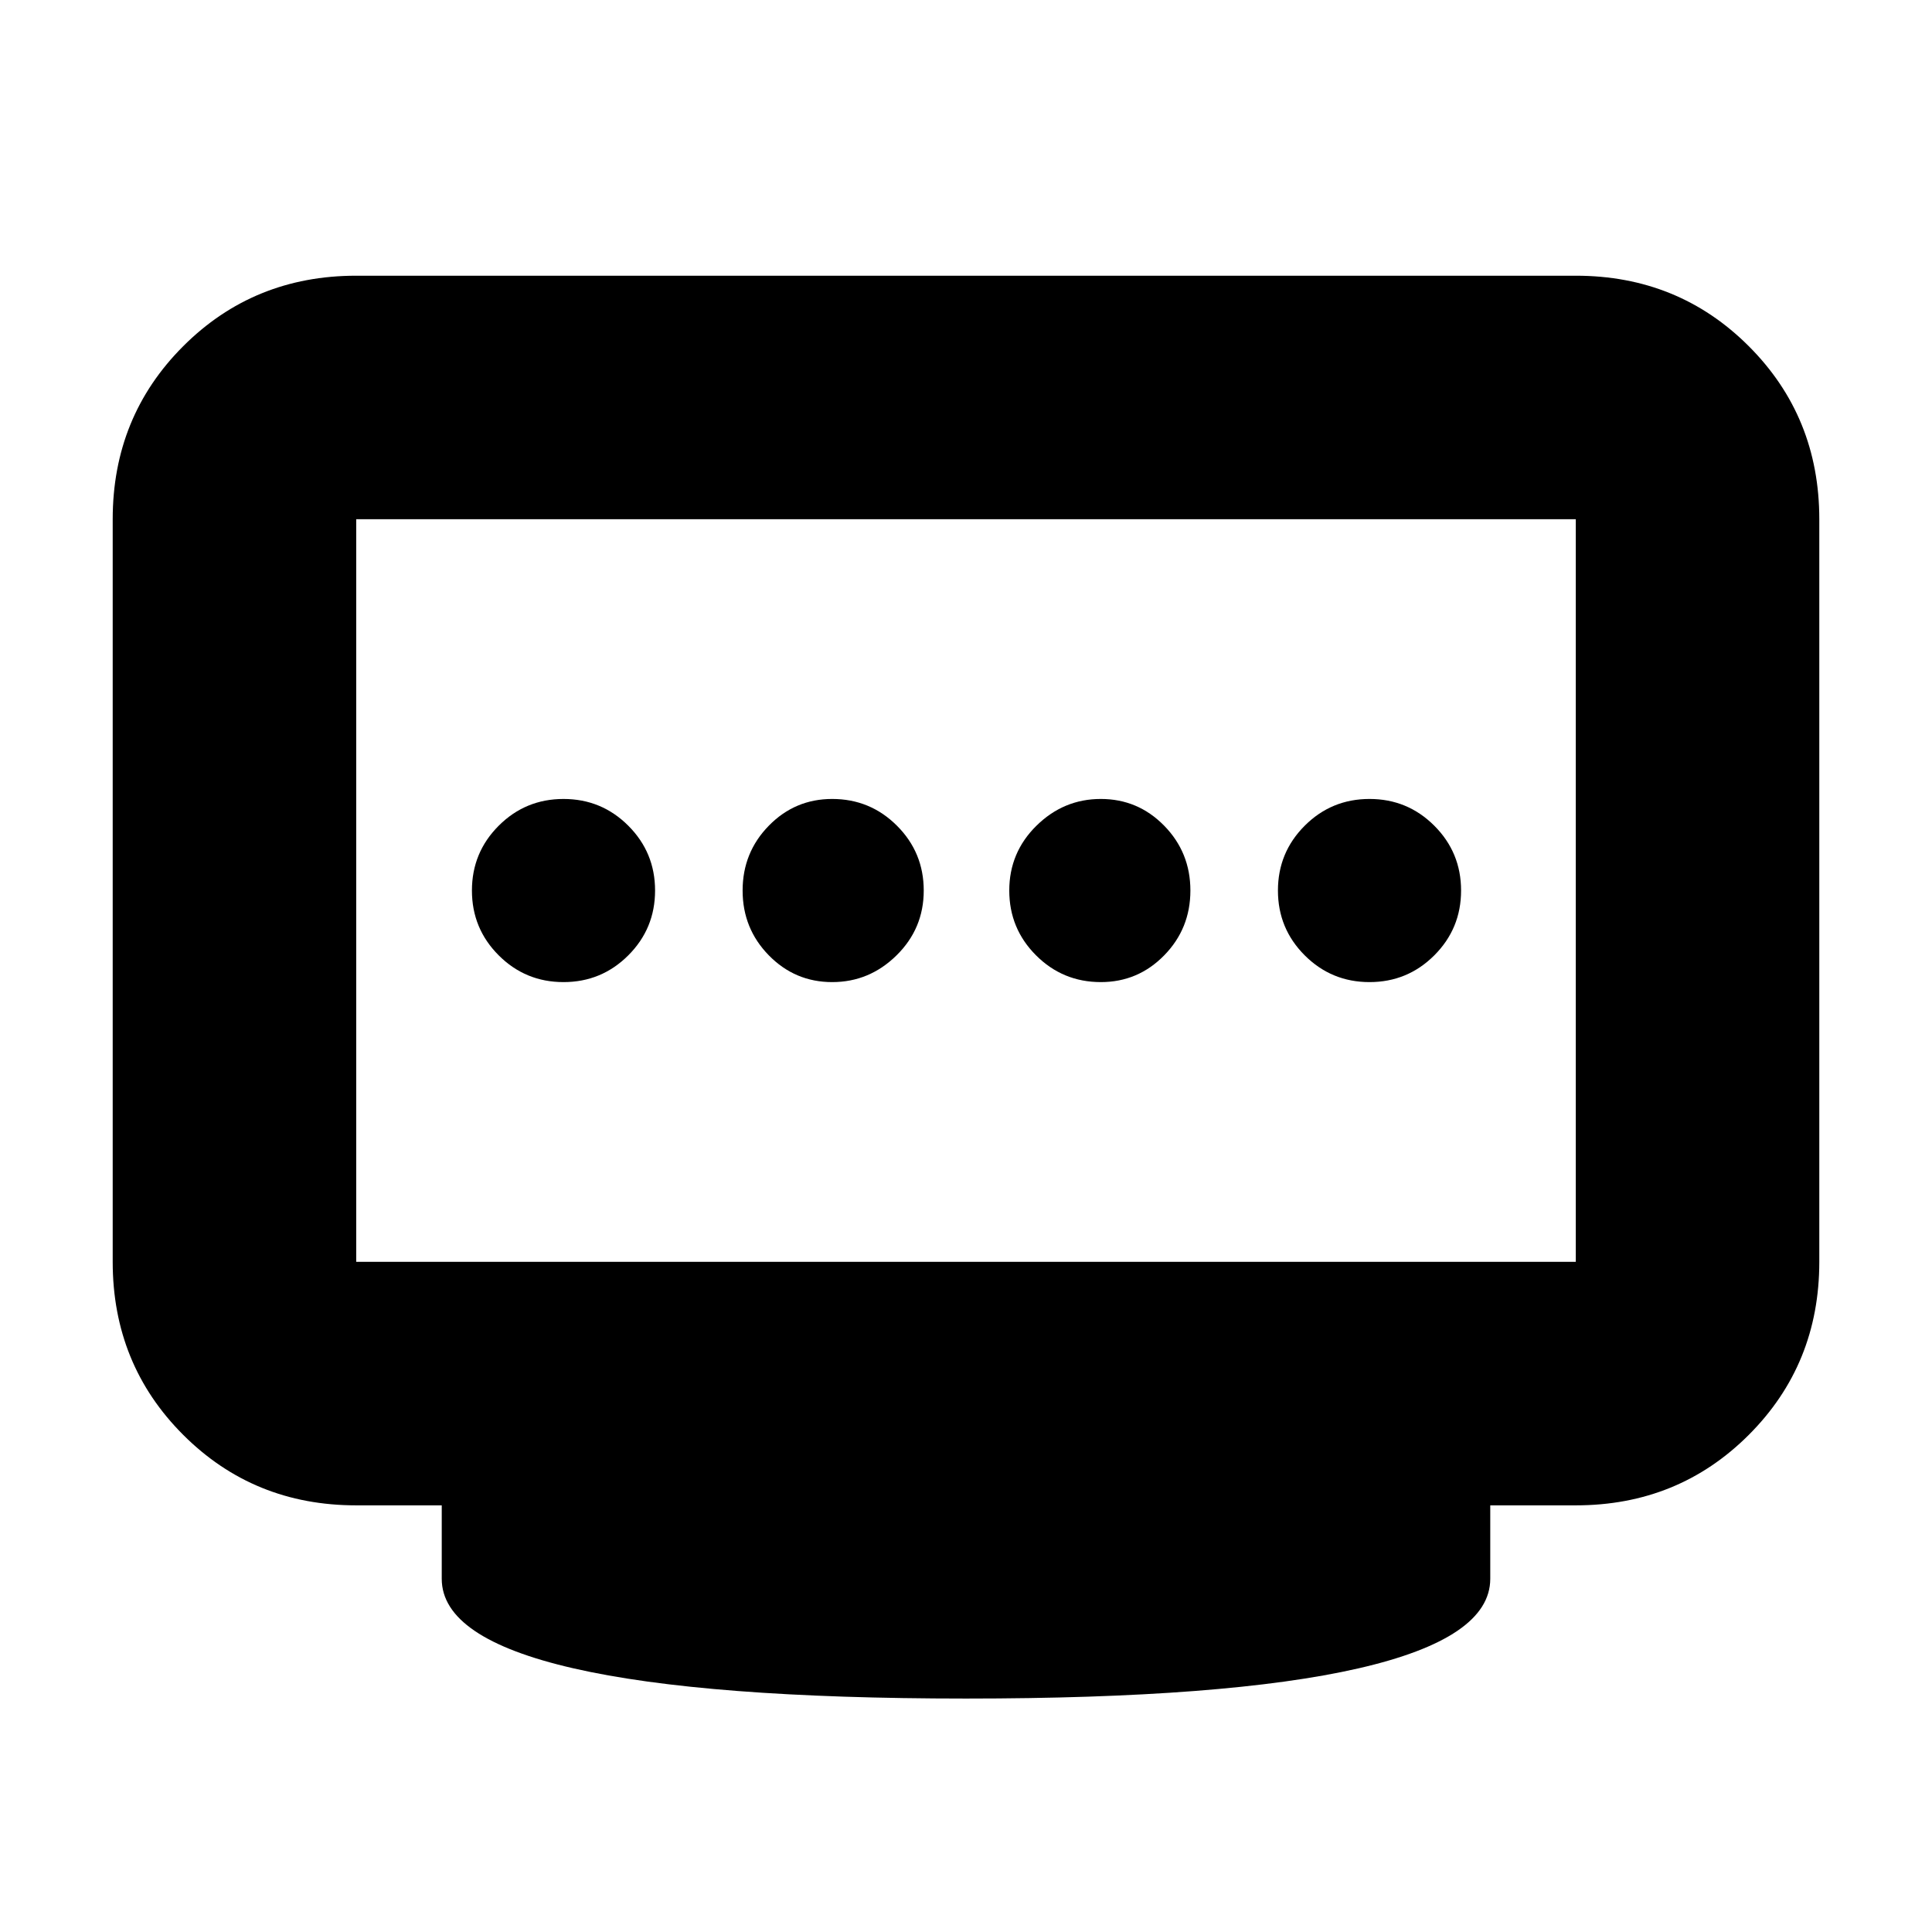 <svg xmlns="http://www.w3.org/2000/svg" height="24" viewBox="0 -960 960 960" width="24"><path d="M413.52-472q18.48 0 31.98-13.3t13.5-32.2q0-18.9-13.3-32.2-13.3-13.3-32.2-13.3-18.48 0-31.49 13.3Q369-536.4 369-517.5q0 18.9 13.02 32.2 13.02 13.3 31.5 13.3ZM280-472q18.9 0 32.2-13.3 13.3-13.3 13.3-32.2 0-18.9-13.3-32.2Q298.9-563 280-563q-18.9 0-32.2 13.3-13.3 13.3-13.3 32.2 0 18.9 13.3 32.2Q261.1-472 280-472Zm267 0q18.47 0 31.49-13.3 13.01-13.3 13.01-32.2 0-18.9-13.02-32.2-13.02-13.3-31.5-13.3T515-549.7q-13.5 13.3-13.5 32.2 0 18.9 13.3 32.2Q528.1-472 547-472Zm133.5 0q18.9 0 32.2-13.3 13.3-13.3 13.3-32.2 0-18.9-13.3-32.2-13.3-13.3-32.2-13.3-18.9 0-32.2 13.3-13.3 13.3-13.3 32.2 0 18.9 13.3 32.2 13.3 13.3 32.2 13.3ZM177-333h606v-369H177v369Zm303 217q-129.5 0-195-15t-65.5-44.5V-212H177q-50.94 0-85.97-35.03T56-333v-369q0-50.94 35.03-85.97T177-823h606q50.94 0 85.97 35.03T904-702v369q0 50.94-35.03 85.97T783-212h-42.5v36.5q0 29.5-65.5 44.5t-195 15Zm0-401.5Z"/></svg>